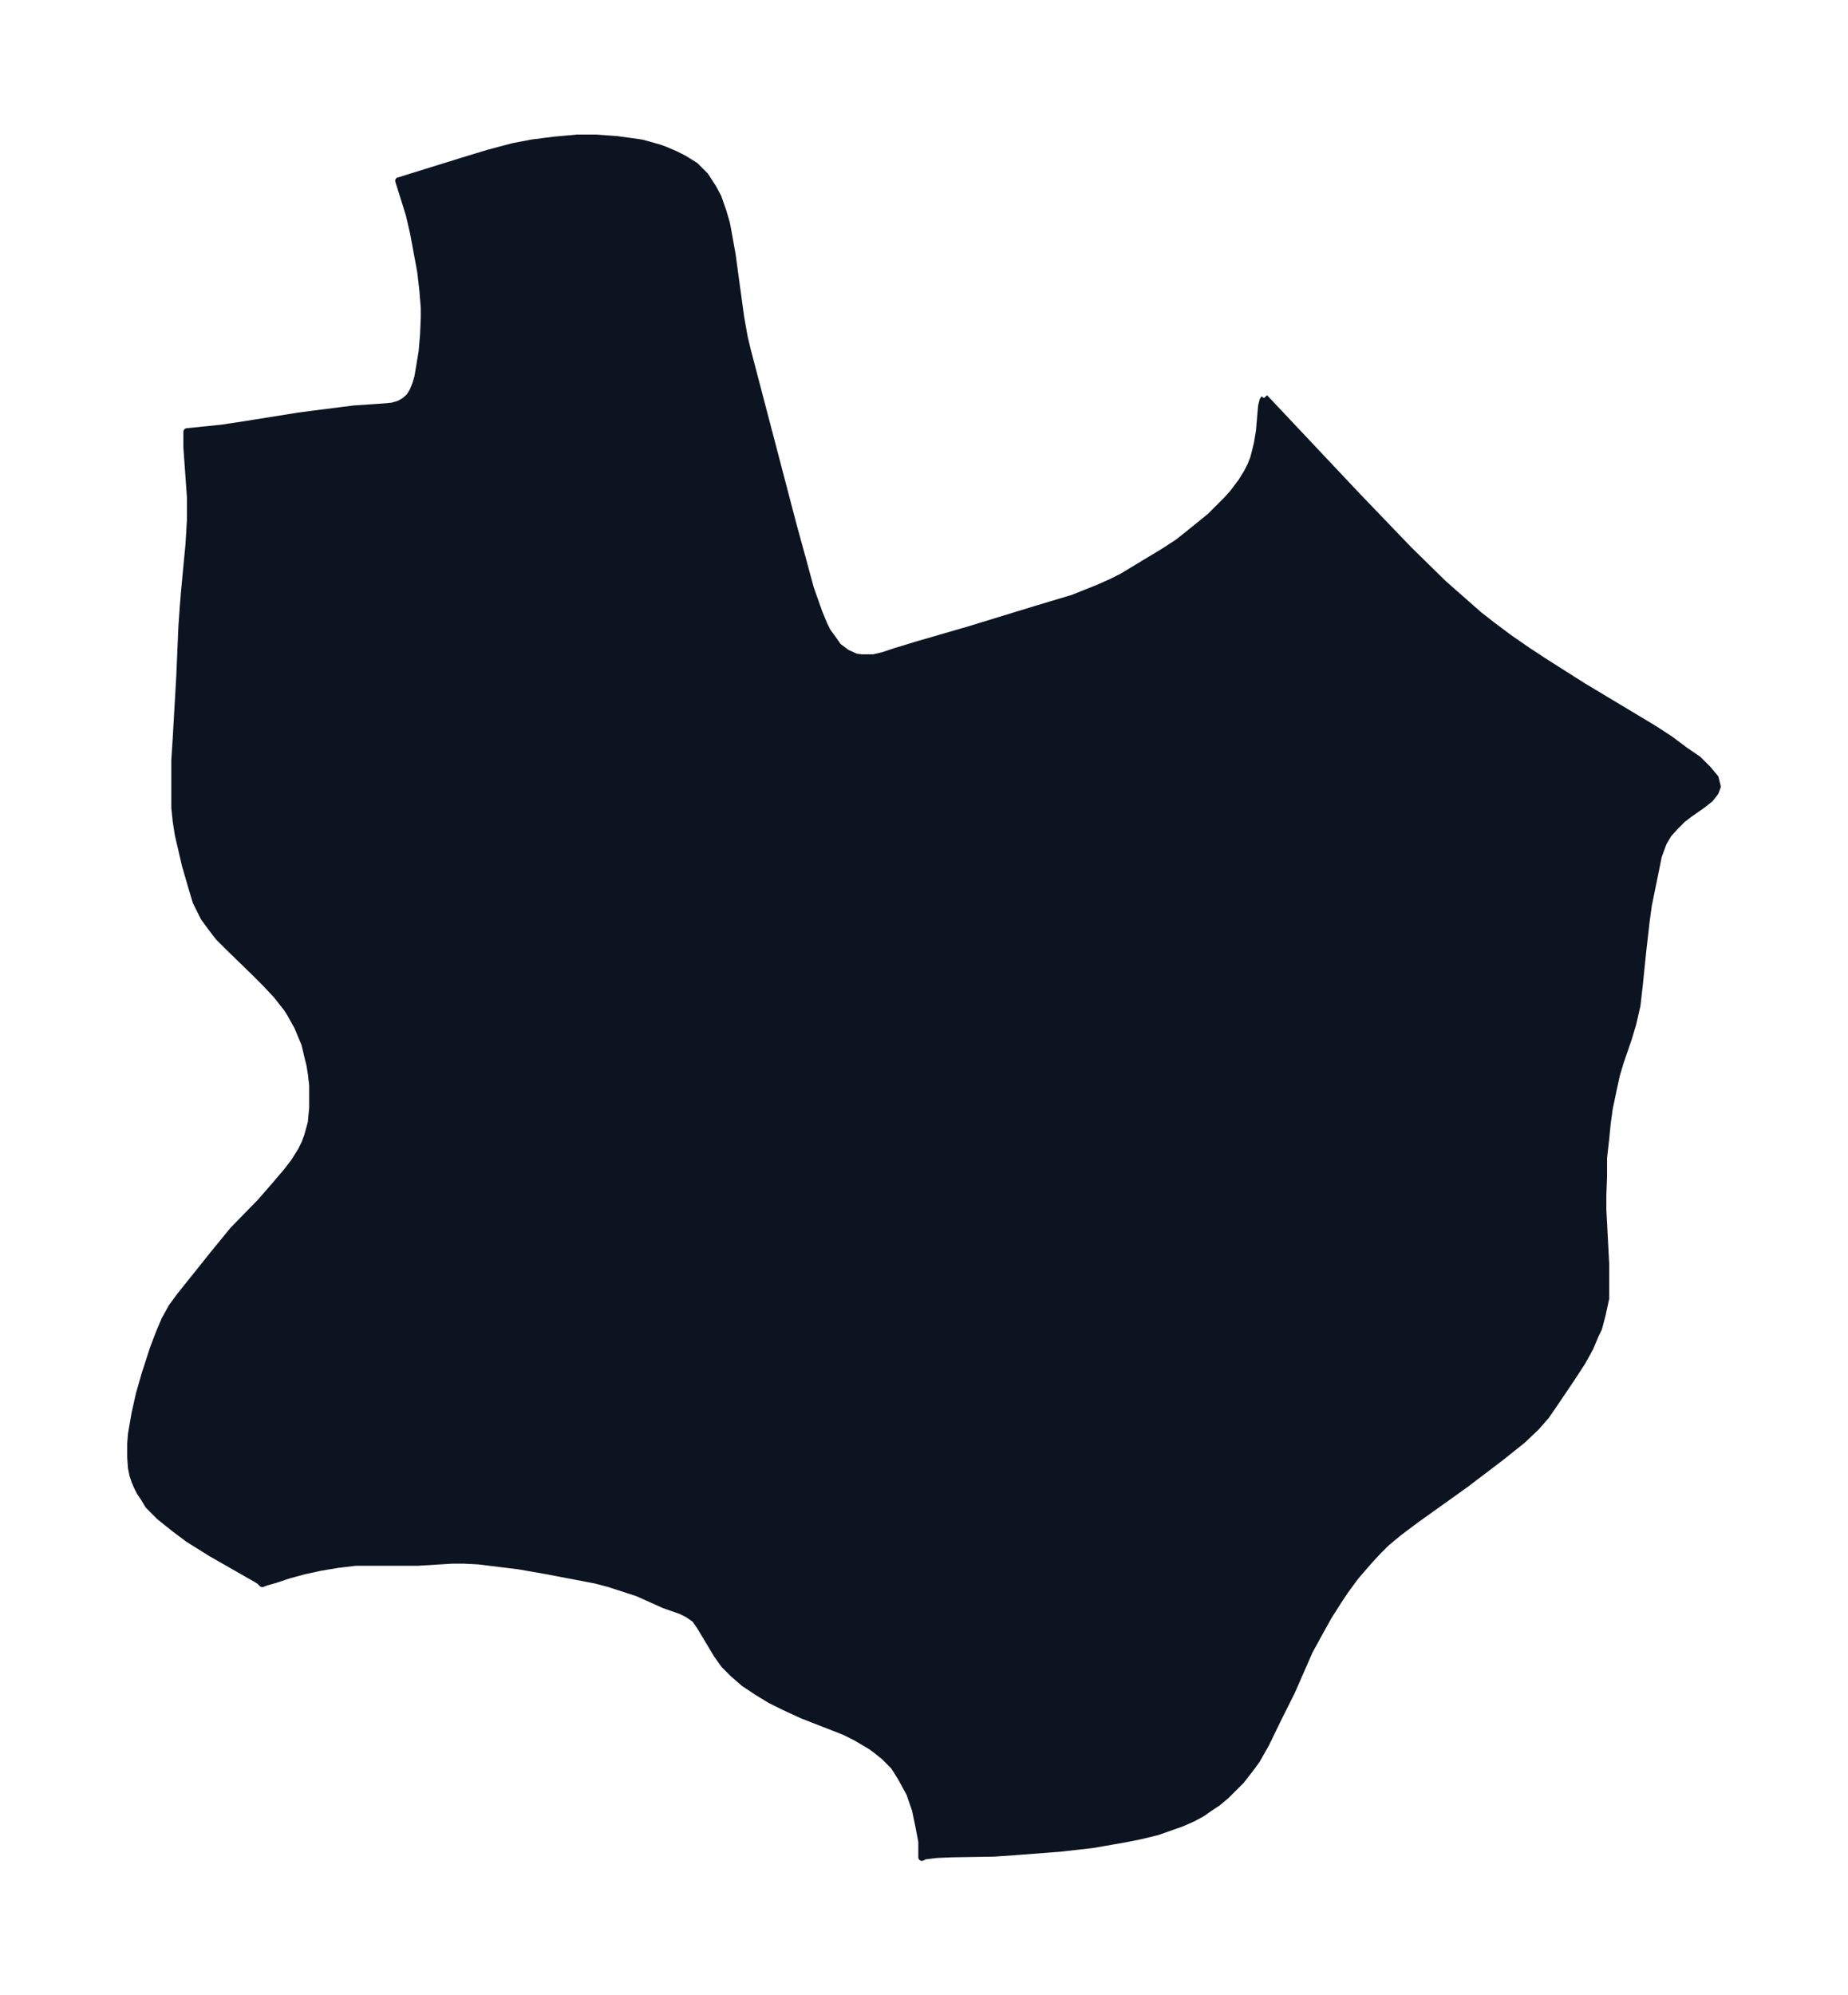 <svg xmlns="http://www.w3.org/2000/svg" xmlns:xlink="http://www.w3.org/1999/xlink" width="346.6" height="374" viewBox="0 0 260 280.5"><defs><style>*{stroke-linejoin:round;stroke-linecap:butt}</style></defs><g id="figure_1"><path id="patch_1" fill="none" d="M0 280.5h260V0H0z"/><g id="axes_1"><g id="PatchCollection_1"><defs><path id="m7ad158c863" stroke="#0c1321" d="m177.9-224.6 13 13.8 7.3 7.6 4.9 4.8 2.5 2.2 2.5 2.2 1.8 1.4 2.4 1.8 2.6 1.8 2.6 1.7 5.2 3.3 10 6 2.3 1.5 2 1.5 1.9 1.3 1.4 1.4 1 1.2.3 1.2-.3.8-.7.9-1 .8-2 1.4-.9.7-1 1-1 1.1-.7 1.2-.7 1.9-.4 2-1 4.9-.3 2.2-.5 4.4-.5 4.9-.3 2.6-.6 2.6-.6 2-1.2 3.5-.5 1.7-.5 2.3-.5 2.4-.3 2.2-.2 2.1-.3 2.6v2.6l-.1 2.7v2l.4 7.6v4.9l-.5 2.3-.5 1.9-.4.8-.8 1.9-1.1 2-1.5 2.3-2.7 4-.9 1.3-1.4 1.6-1.9 1.8-3 2.4-5 3.8-7 5-2.4 1.8-1.8 1.5-1.2 1.2-1.2 1.3-1.9 2.2-1.4 1.9-1 1.5-1.4 2.2-1.5 2.7-1.2 2.2-2.5 5.7-2 4-1.6 3.3-1.3 2.3-.8 1.1-1.4 1.8-1.3 1.3-.8.8-1.2 1-1.2.8-1 .7-1.3.7-1.6.7-1.7.6-1.7.6-2.5.6-2 .4-4.6.8-4.4.5-6.5.5-2.9.2-6 .1-2.2.1-1.6.2-.4.2v-2.2l-.4-2.1-.5-2.4-.8-2.3-1.2-2.2-1-1.6-1.4-1.4-1-.8-.8-.6-1-.6-1.2-.7-1.6-.8-5.9-2.3-2.6-1.2-2-1-1.8-1.1-1.8-1.2-1.5-1.3-1.3-1.3-1-1.4-2.4-4-.7-1-1-.7-1-.5-2.3-.8-3.8-1.7-4-1.3-1.9-.5-6.8-1.3-4-.7-5.7-.7-2-.1h-1.7l-4.9.3H50l-2.5.3-2.4.4-2.3.5-2.2.6-1.8.6-1.4.4-.5.2-.4-.4-.5-.3-6.3-3.6-3.2-2-2-1.5-2-1.6-.6-.6-1-1-.6-1-.6-.9-.4-.8-.3-.7-.3-.9-.2-1-.1-1.4v-2l.1-1.3.5-2.9.6-2.7.8-2.8 1.2-3.7.8-2.1.8-1.9 1-1.8 1.1-1.5 4.8-6 2.7-3.3 3.9-4 2-2.3 1.7-2 1-1.3 1-1.6.5-1 .4-1.1.5-1.8.2-2.1v-3.2l-.2-1.7-.2-1.2-.3-1.2-.4-1.7-.5-1.2-.5-1.2-1-1.8-.5-.8-1.5-1.9-1.5-1.6-1.6-1.6-3.5-3.4-1.5-1.5-.4-.5-1.2-1.6-.5-.7-.5-1-.6-1.2-.6-2-.9-3.1-1-4.3-.3-1.9-.2-1.9v-6.7l.2-3.1.5-8.7.3-7 .2-2.9.2-2.4.6-6.3.2-3.4v-3.2l-.5-7v-2.2l4.9-.5 3.3-.5L42-222l2.3-.3 5.5-.7 4.4-.3 1-.1 1-.3.7-.4.7-.6.5-.8.4-1 .3-1 .2-1.2.4-2.4.2-2.4.1-2.4v-1.3l-.2-2.5-.3-2.6-.5-2.7-.5-2.7-.6-2.6-.4-1.3-1.1-3.5h.1l.6-.2 8.7-2.7 3.3-1 3.4-.9 2.6-.5 3.1-.4 3.3-.3h2.5l3 .2 2.2.3 1.4.2 2.5.7.8.3 1.4.6 1.2.6 1.6 1 1.4 1.4 1.1 1.7.7 1.3.7 2 .5 1.7.3 1.6.5 2.8 1.2 8.8.5 2.8.4 1.7 6.5 24.8 1.4 5.1 1 3.7.6 1.7.6 1.7.7 1.7.5 1 .8 1.1.7 1 1.2.9 1.3.6.8.1h1.7l1.3-.3 1.8-.6 3.3-1 6.9-2 9.8-3 5-1.5 3.5-1.4 1.8-.8 1.6-.8 5.8-3.5 2-1.3 1.4-1.1 2.1-1.7 1.1-.9 1-1 1.3-1.3.9-1 1.2-1.6.8-1.3.5-1 .4-1 .5-2 .3-1.8.3-3.5.2-.8.2-.3"/></defs><g clip-path="url(#pa8489fc58f)"><use xlink:href="#m7ad158c863" y="280.5" fill="#0c1321" stroke="#0c1321"/></g></g></g></g><defs><clipPath id="pa8489fc58f"><path d="M7.2 7.2h245.6v266.1H7.2z"/></clipPath></defs></svg>